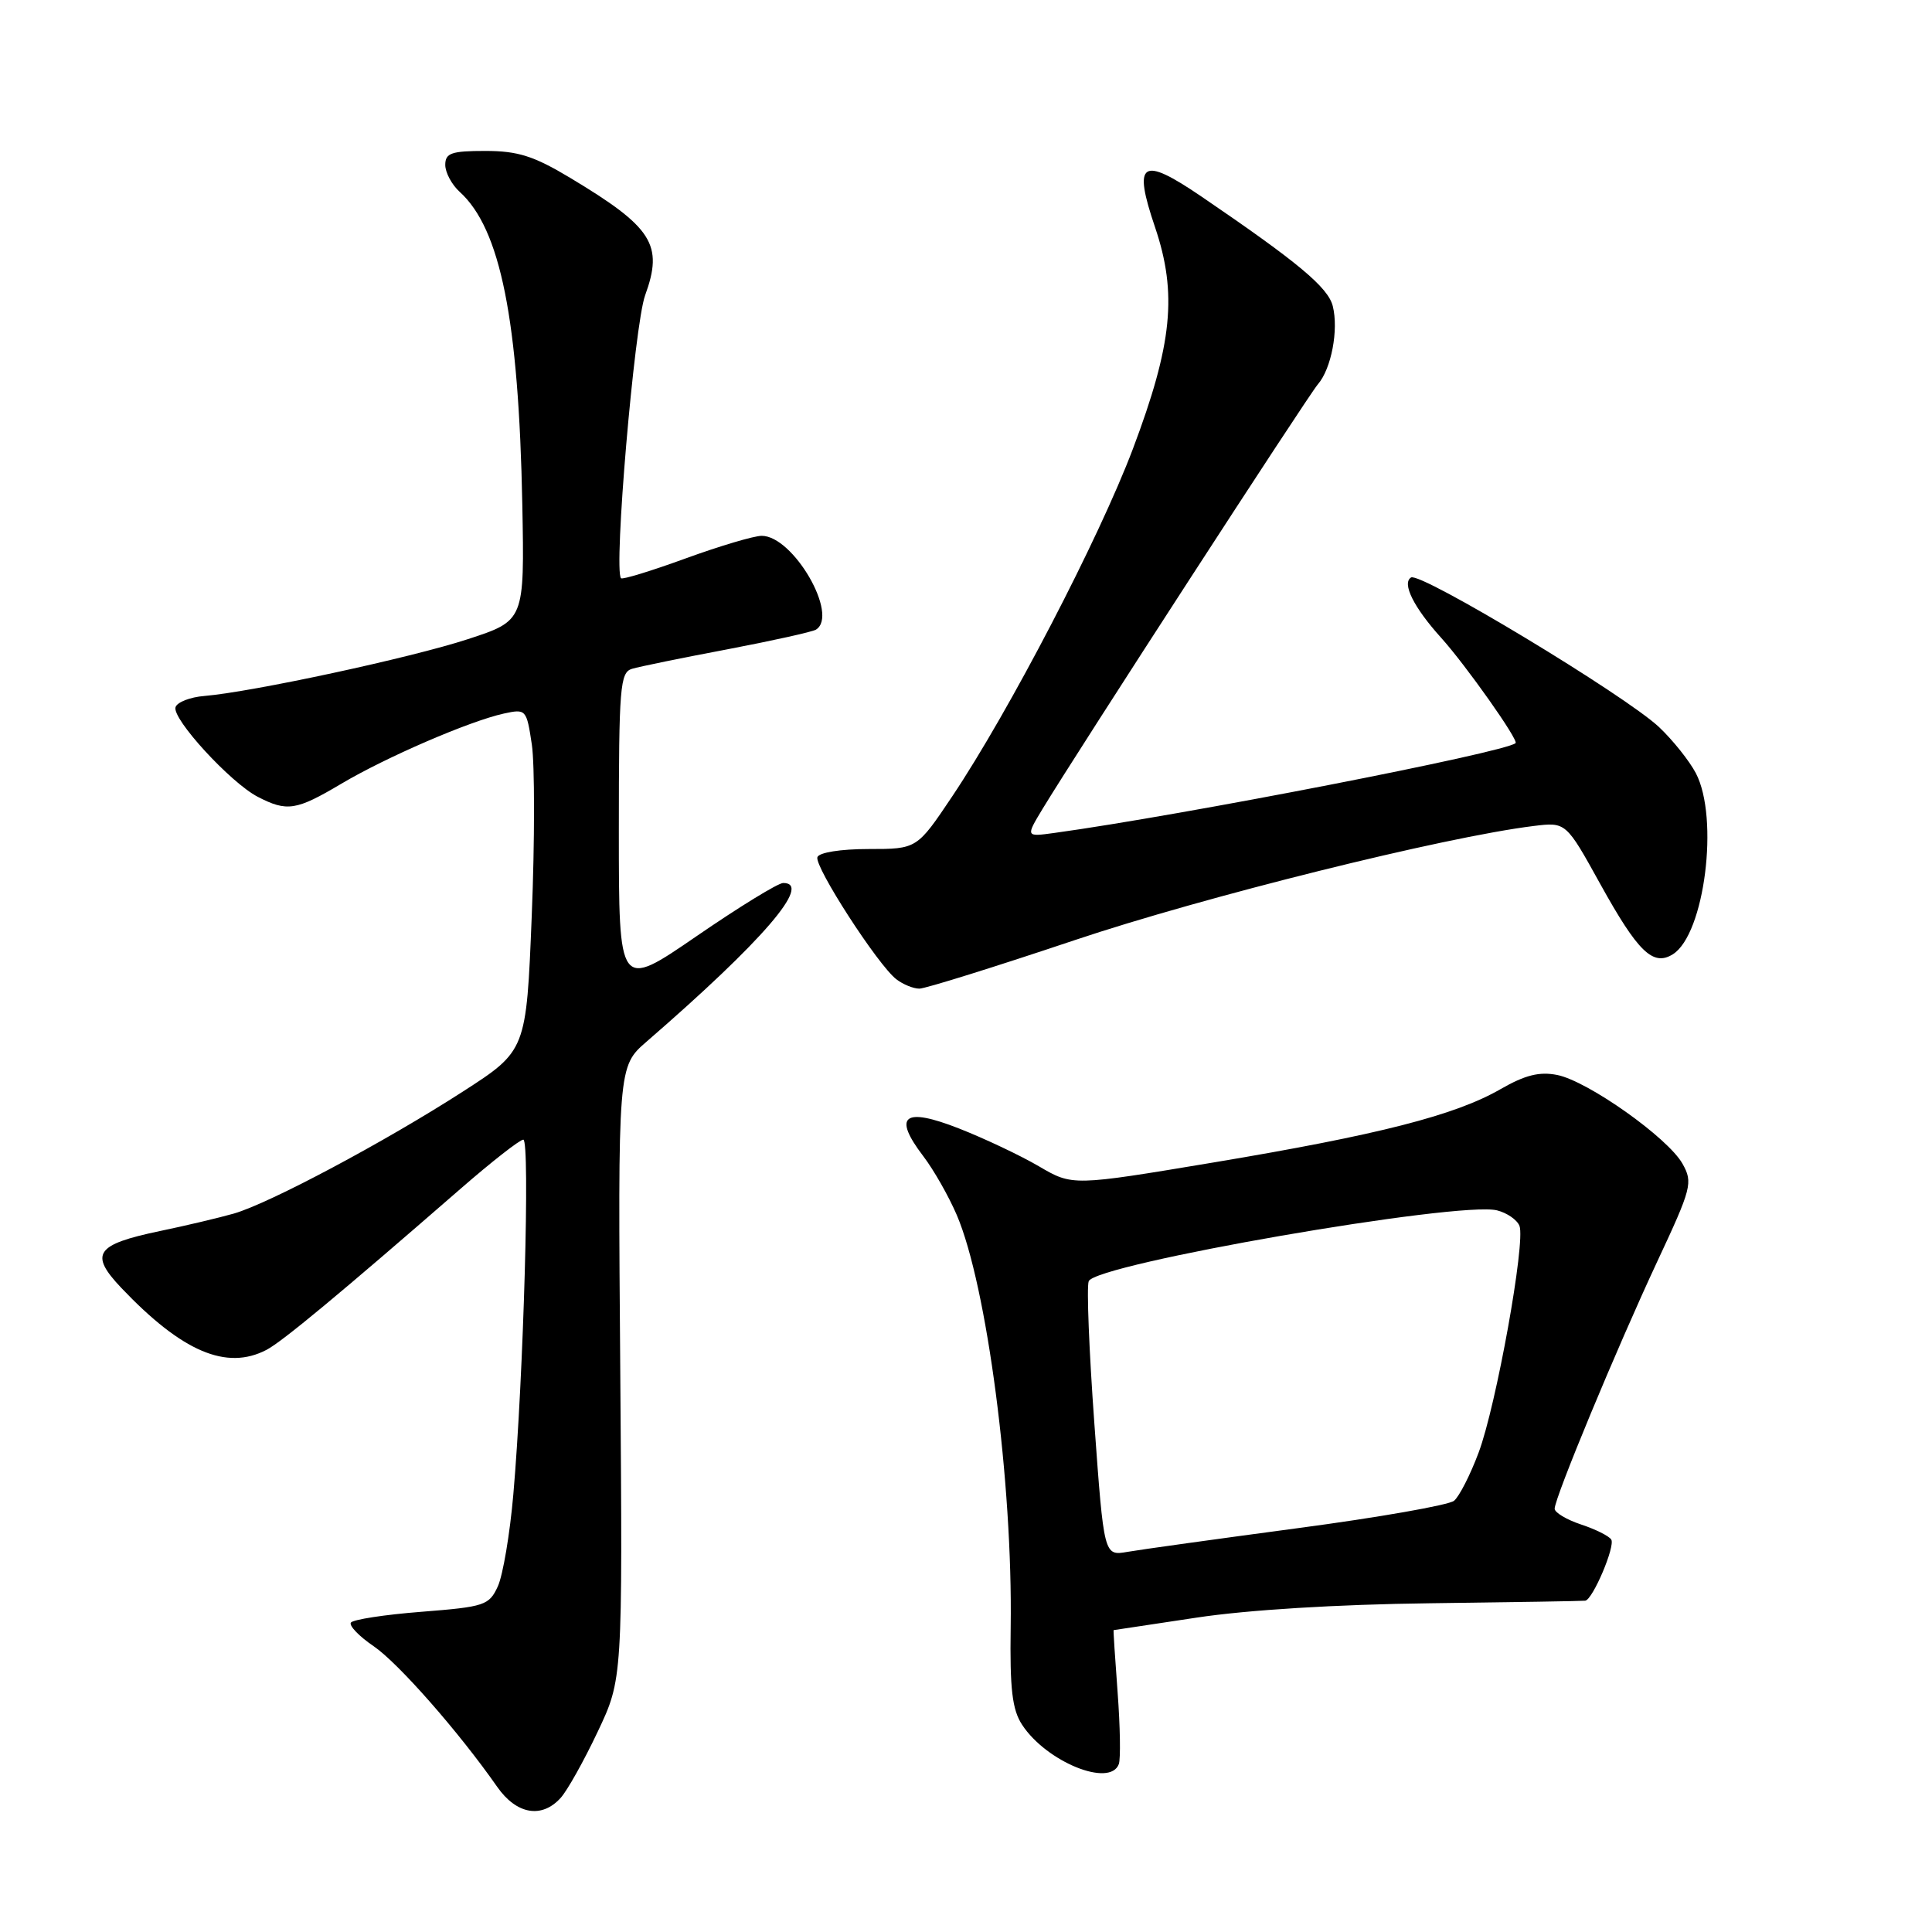 <?xml version="1.0" encoding="UTF-8" standalone="no"?>
<!DOCTYPE svg PUBLIC "-//W3C//DTD SVG 1.1//EN" "http://www.w3.org/Graphics/SVG/1.1/DTD/svg11.dtd" >
<svg xmlns="http://www.w3.org/2000/svg" xmlns:xlink="http://www.w3.org/1999/xlink" version="1.1" viewBox="0 0 256 256">
 <g >
 <path fill="currentColor"
d=" M 74.29 238.23 C 75.17 237.26 77.37 233.33 79.19 229.48 C 82.50 222.50 82.50 222.50 82.19 181.91 C 81.87 141.32 81.87 141.32 85.69 138.01 C 101.09 124.66 107.69 117.00 103.78 117.00 C 103.10 117.00 97.93 120.18 92.28 124.06 C 82.00 131.12 82.00 131.12 82.00 110.13 C 82.00 91.00 82.16 89.09 83.75 88.62 C 84.71 88.33 90.39 87.17 96.37 86.04 C 102.34 84.90 107.63 83.73 108.12 83.43 C 111.20 81.52 105.11 71.00 100.93 71.00 C 99.90 71.00 95.37 72.35 90.86 73.99 C 86.34 75.64 82.49 76.82 82.29 76.62 C 81.28 75.62 84.06 43.05 85.48 39.14 C 87.93 32.41 86.48 30.13 75.56 23.57 C 70.73 20.67 68.62 20.00 64.31 20.00 C 59.82 20.00 59.00 20.28 59.00 21.85 C 59.00 22.86 59.86 24.47 60.91 25.42 C 66.32 30.32 68.73 42.36 69.21 66.87 C 69.50 82.24 69.50 82.24 62.00 84.69 C 54.47 87.16 33.47 91.68 27.08 92.22 C 25.19 92.37 23.48 93.04 23.26 93.70 C 22.76 95.23 30.53 103.70 34.15 105.58 C 38.04 107.59 39.24 107.40 45.21 103.86 C 51.15 100.33 62.22 95.55 66.76 94.55 C 69.70 93.91 69.77 93.99 70.47 98.65 C 70.86 101.27 70.86 111.47 70.46 121.31 C 69.74 139.22 69.74 139.22 61.30 144.66 C 51.01 151.29 35.74 159.43 31.00 160.80 C 29.07 161.35 24.66 162.40 21.19 163.12 C 12.64 164.91 11.80 166.15 16.09 170.67 C 24.13 179.12 30.01 181.63 35.32 178.86 C 37.41 177.76 44.98 171.48 61.00 157.54 C 65.12 153.95 68.88 151.01 69.34 151.01 C 70.26 151.00 69.37 182.57 68.02 198.00 C 67.57 203.22 66.64 208.71 65.97 210.19 C 64.81 212.72 64.23 212.91 55.85 213.57 C 50.96 213.95 46.75 214.60 46.49 215.01 C 46.24 215.42 47.59 216.83 49.51 218.13 C 52.78 220.36 60.80 229.49 65.87 236.75 C 68.43 240.42 71.78 241.01 74.29 238.23 Z  M 148.25 233.75 C 148.50 233.06 148.43 228.79 148.09 224.25 C 147.75 219.71 147.51 216.00 147.56 216.00 C 147.61 216.00 152.57 215.25 158.58 214.34 C 165.31 213.32 177.18 212.59 189.50 212.44 C 200.50 212.30 209.75 212.15 210.06 212.10 C 211.06 211.93 214.05 204.89 213.50 204.00 C 213.21 203.53 211.40 202.63 209.49 202.00 C 207.57 201.36 206.00 200.42 206.00 199.91 C 206.00 198.47 214.21 178.69 219.59 167.17 C 224.16 157.40 224.34 156.70 222.94 154.20 C 221.01 150.76 210.40 143.25 206.34 142.44 C 203.98 141.97 202.08 142.45 198.84 144.31 C 192.83 147.78 182.66 150.38 160.81 154.03 C 142.11 157.15 142.11 157.15 137.66 154.54 C 135.22 153.11 130.44 150.85 127.05 149.52 C 119.76 146.66 118.25 147.84 122.34 153.20 C 123.73 155.02 125.72 158.53 126.78 161.00 C 130.78 170.37 134.20 196.54 133.92 215.61 C 133.80 223.82 134.12 226.54 135.44 228.55 C 138.66 233.46 147.09 236.89 148.25 233.75 Z  M 142.38 124.58 C 159.48 118.84 191.35 110.91 203.20 109.45 C 207.50 108.92 207.50 108.92 212.04 117.13 C 217.04 126.16 219.04 128.09 221.67 126.44 C 225.87 123.79 227.82 108.39 224.71 102.45 C 223.86 100.83 221.67 98.08 219.84 96.35 C 215.38 92.15 188.21 75.75 186.97 76.52 C 185.73 77.28 187.33 80.49 190.95 84.50 C 194.24 88.15 201.26 98.09 200.82 98.47 C 199.38 99.72 156.64 108.04 139.70 110.37 C 135.91 110.89 135.91 110.89 138.14 107.19 C 142.79 99.52 173.32 52.43 174.62 50.93 C 176.41 48.87 177.39 43.71 176.60 40.56 C 175.98 38.08 172.00 34.76 159.18 26.03 C 151.24 20.63 150.09 21.39 153.05 30.11 C 156.02 38.90 155.35 45.59 150.11 59.49 C 145.62 71.37 133.72 94.25 126.19 105.50 C 121.50 112.50 121.50 112.50 115.09 112.50 C 111.39 112.50 108.52 112.96 108.31 113.58 C 107.89 114.82 116.33 127.88 118.76 129.75 C 119.65 130.44 121.03 131.00 121.82 131.00 C 122.61 131.00 131.86 128.11 142.38 124.58 Z  M 145.01 188.65 C 144.31 179.01 143.97 170.51 144.26 169.77 C 145.14 167.48 193.34 159.12 198.37 160.38 C 199.69 160.71 201.03 161.64 201.34 162.44 C 202.16 164.58 198.26 186.24 195.93 192.46 C 194.83 195.41 193.36 198.29 192.67 198.86 C 191.98 199.43 182.66 201.07 171.96 202.49 C 161.26 203.92 151.10 205.33 149.39 205.63 C 146.28 206.17 146.28 206.17 145.01 188.65 Z "/>
</g>
</svg>